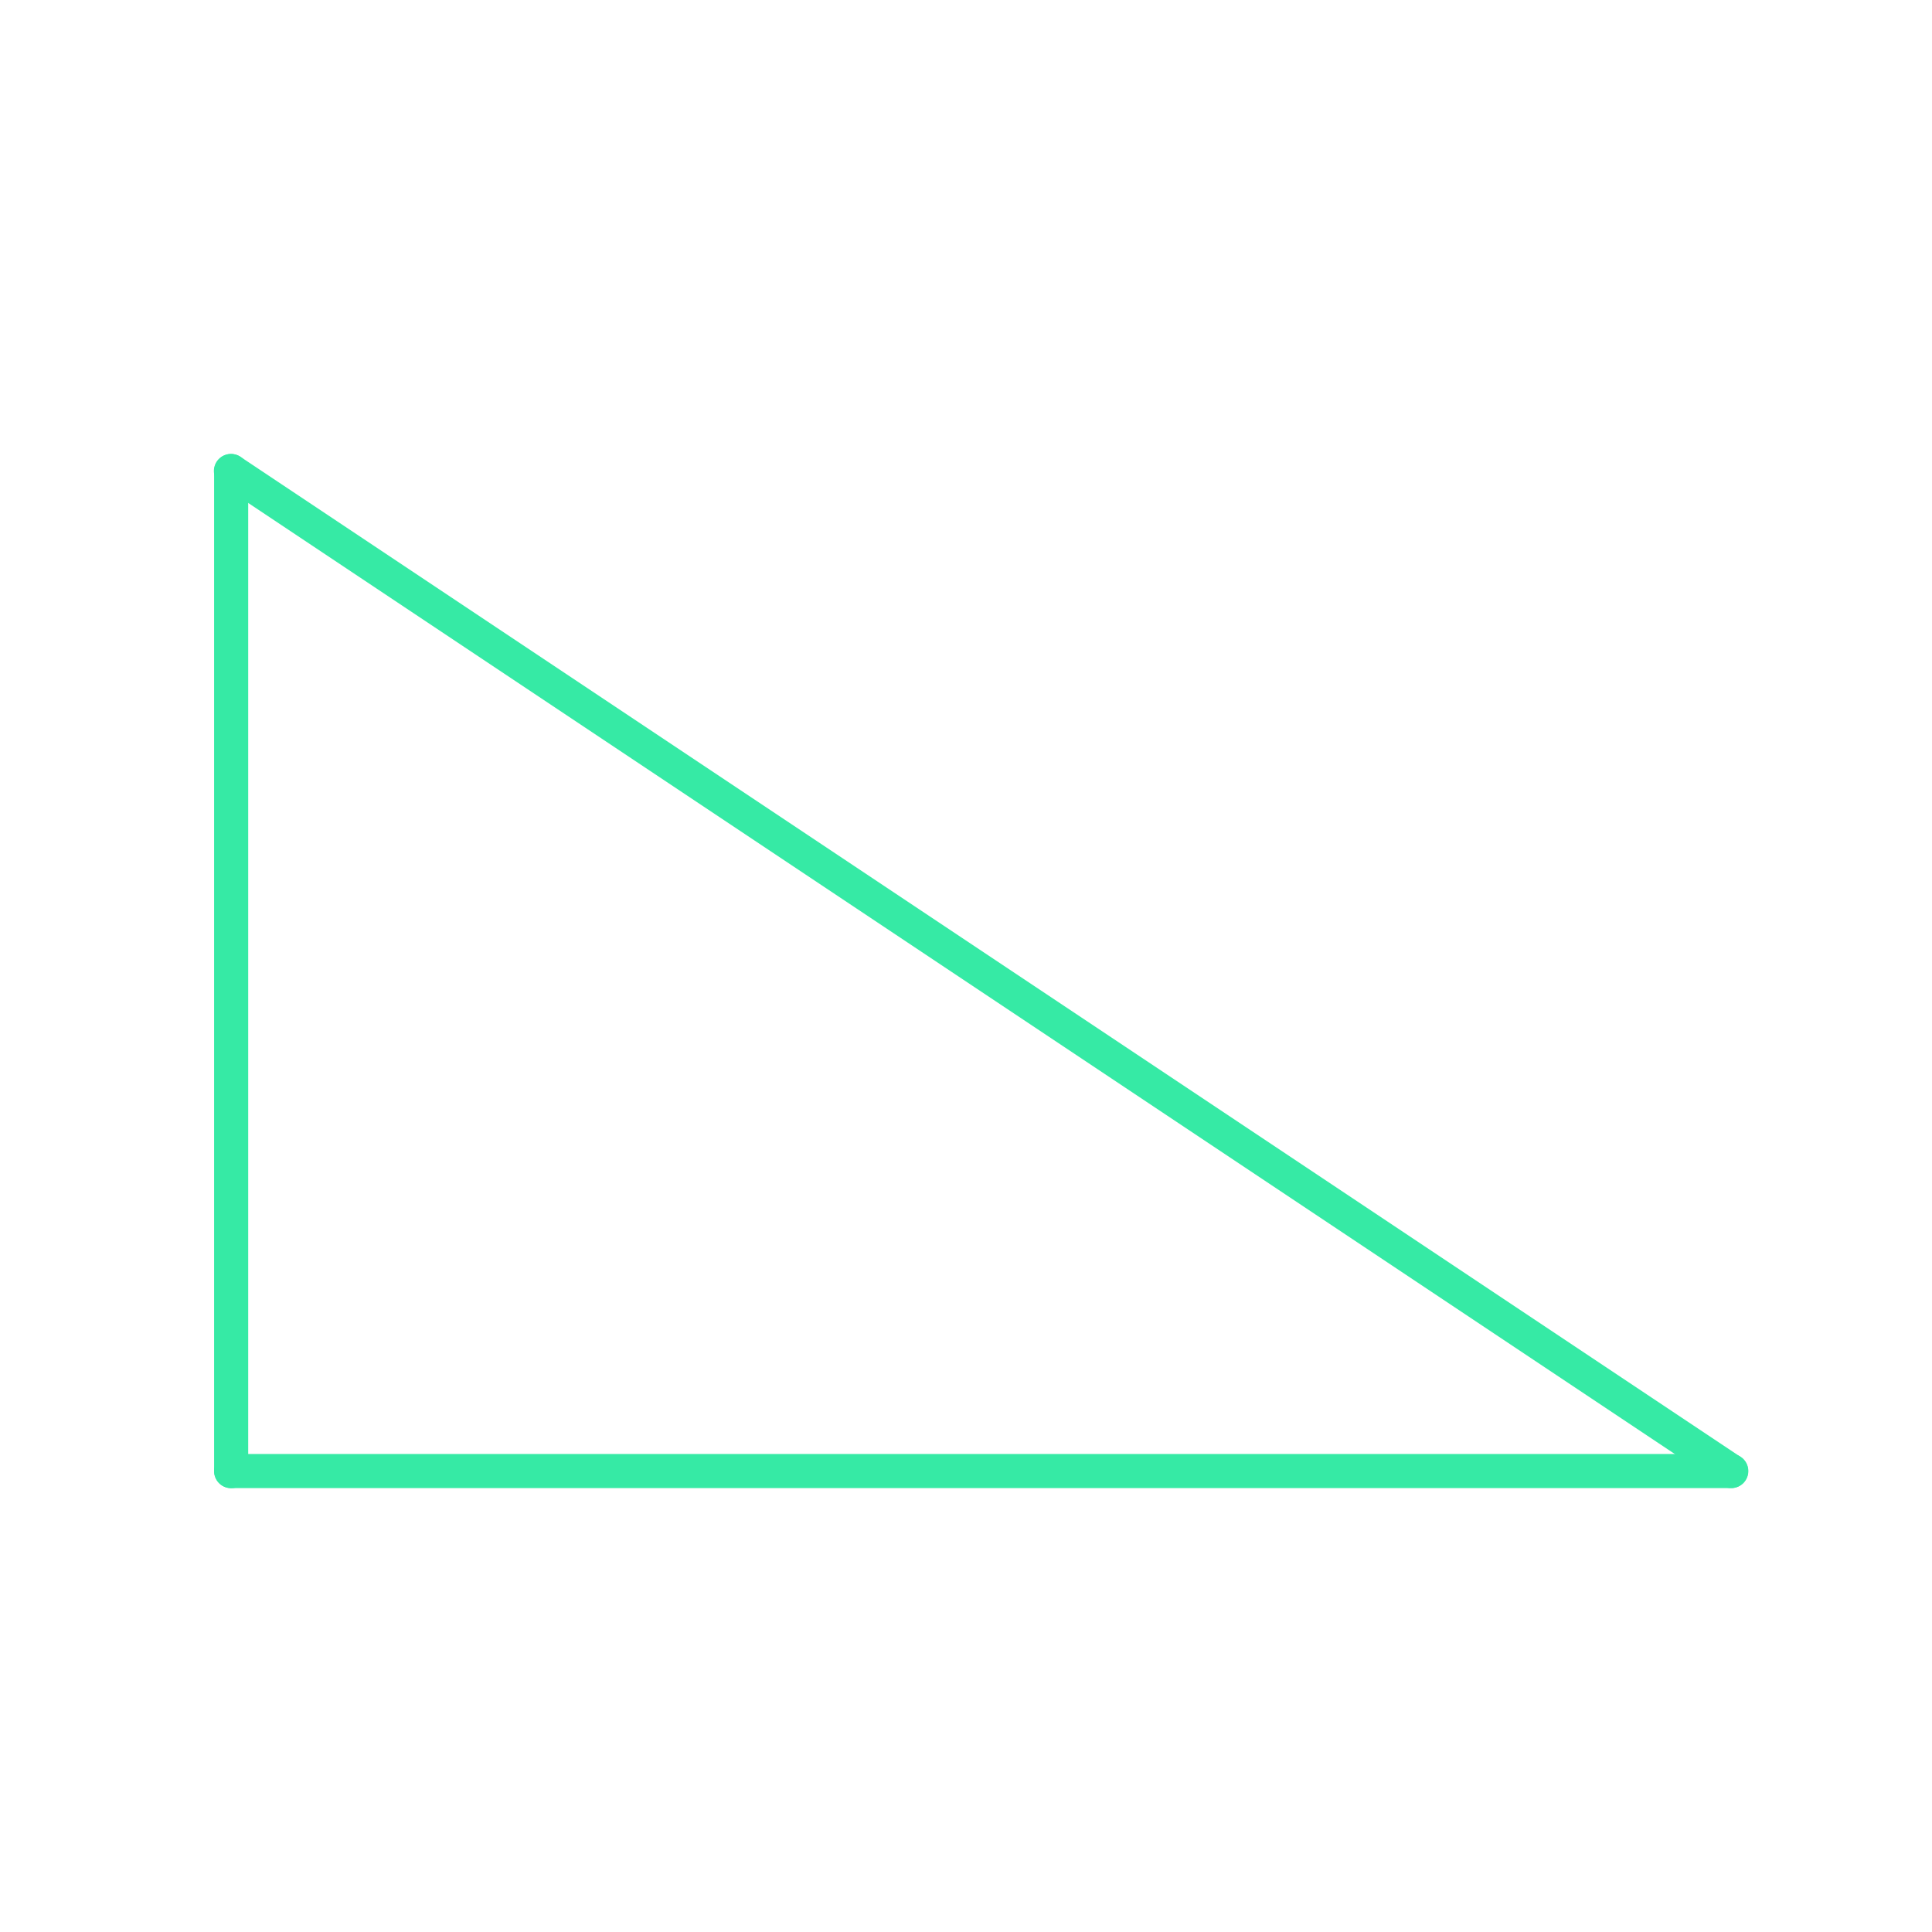 <svg id="set4" xmlns="http://www.w3.org/2000/svg" viewBox="0 0 170 170"><defs><style>.cls-1{opacity:0;}.cls-2{fill:#2580b2;}.cls-3{fill:none;stroke:#36eaa5;stroke-linecap:round;stroke-linejoin:round;stroke-width:3px;}</style></defs><title>06_normal</title><g id="Layer_2" data-name="Layer 2" class="cls-1"><rect class="cls-2" width="170" height="170"/></g><g id="_06" data-name="06"><g id="shape"><path class="cls-3" d="M152.32,129.44l-132-88"/><path class="cls-3" d="M20.34,41.45v88"/><path class="cls-3" d="M20.34,129.44h132"/></g></g></svg>
